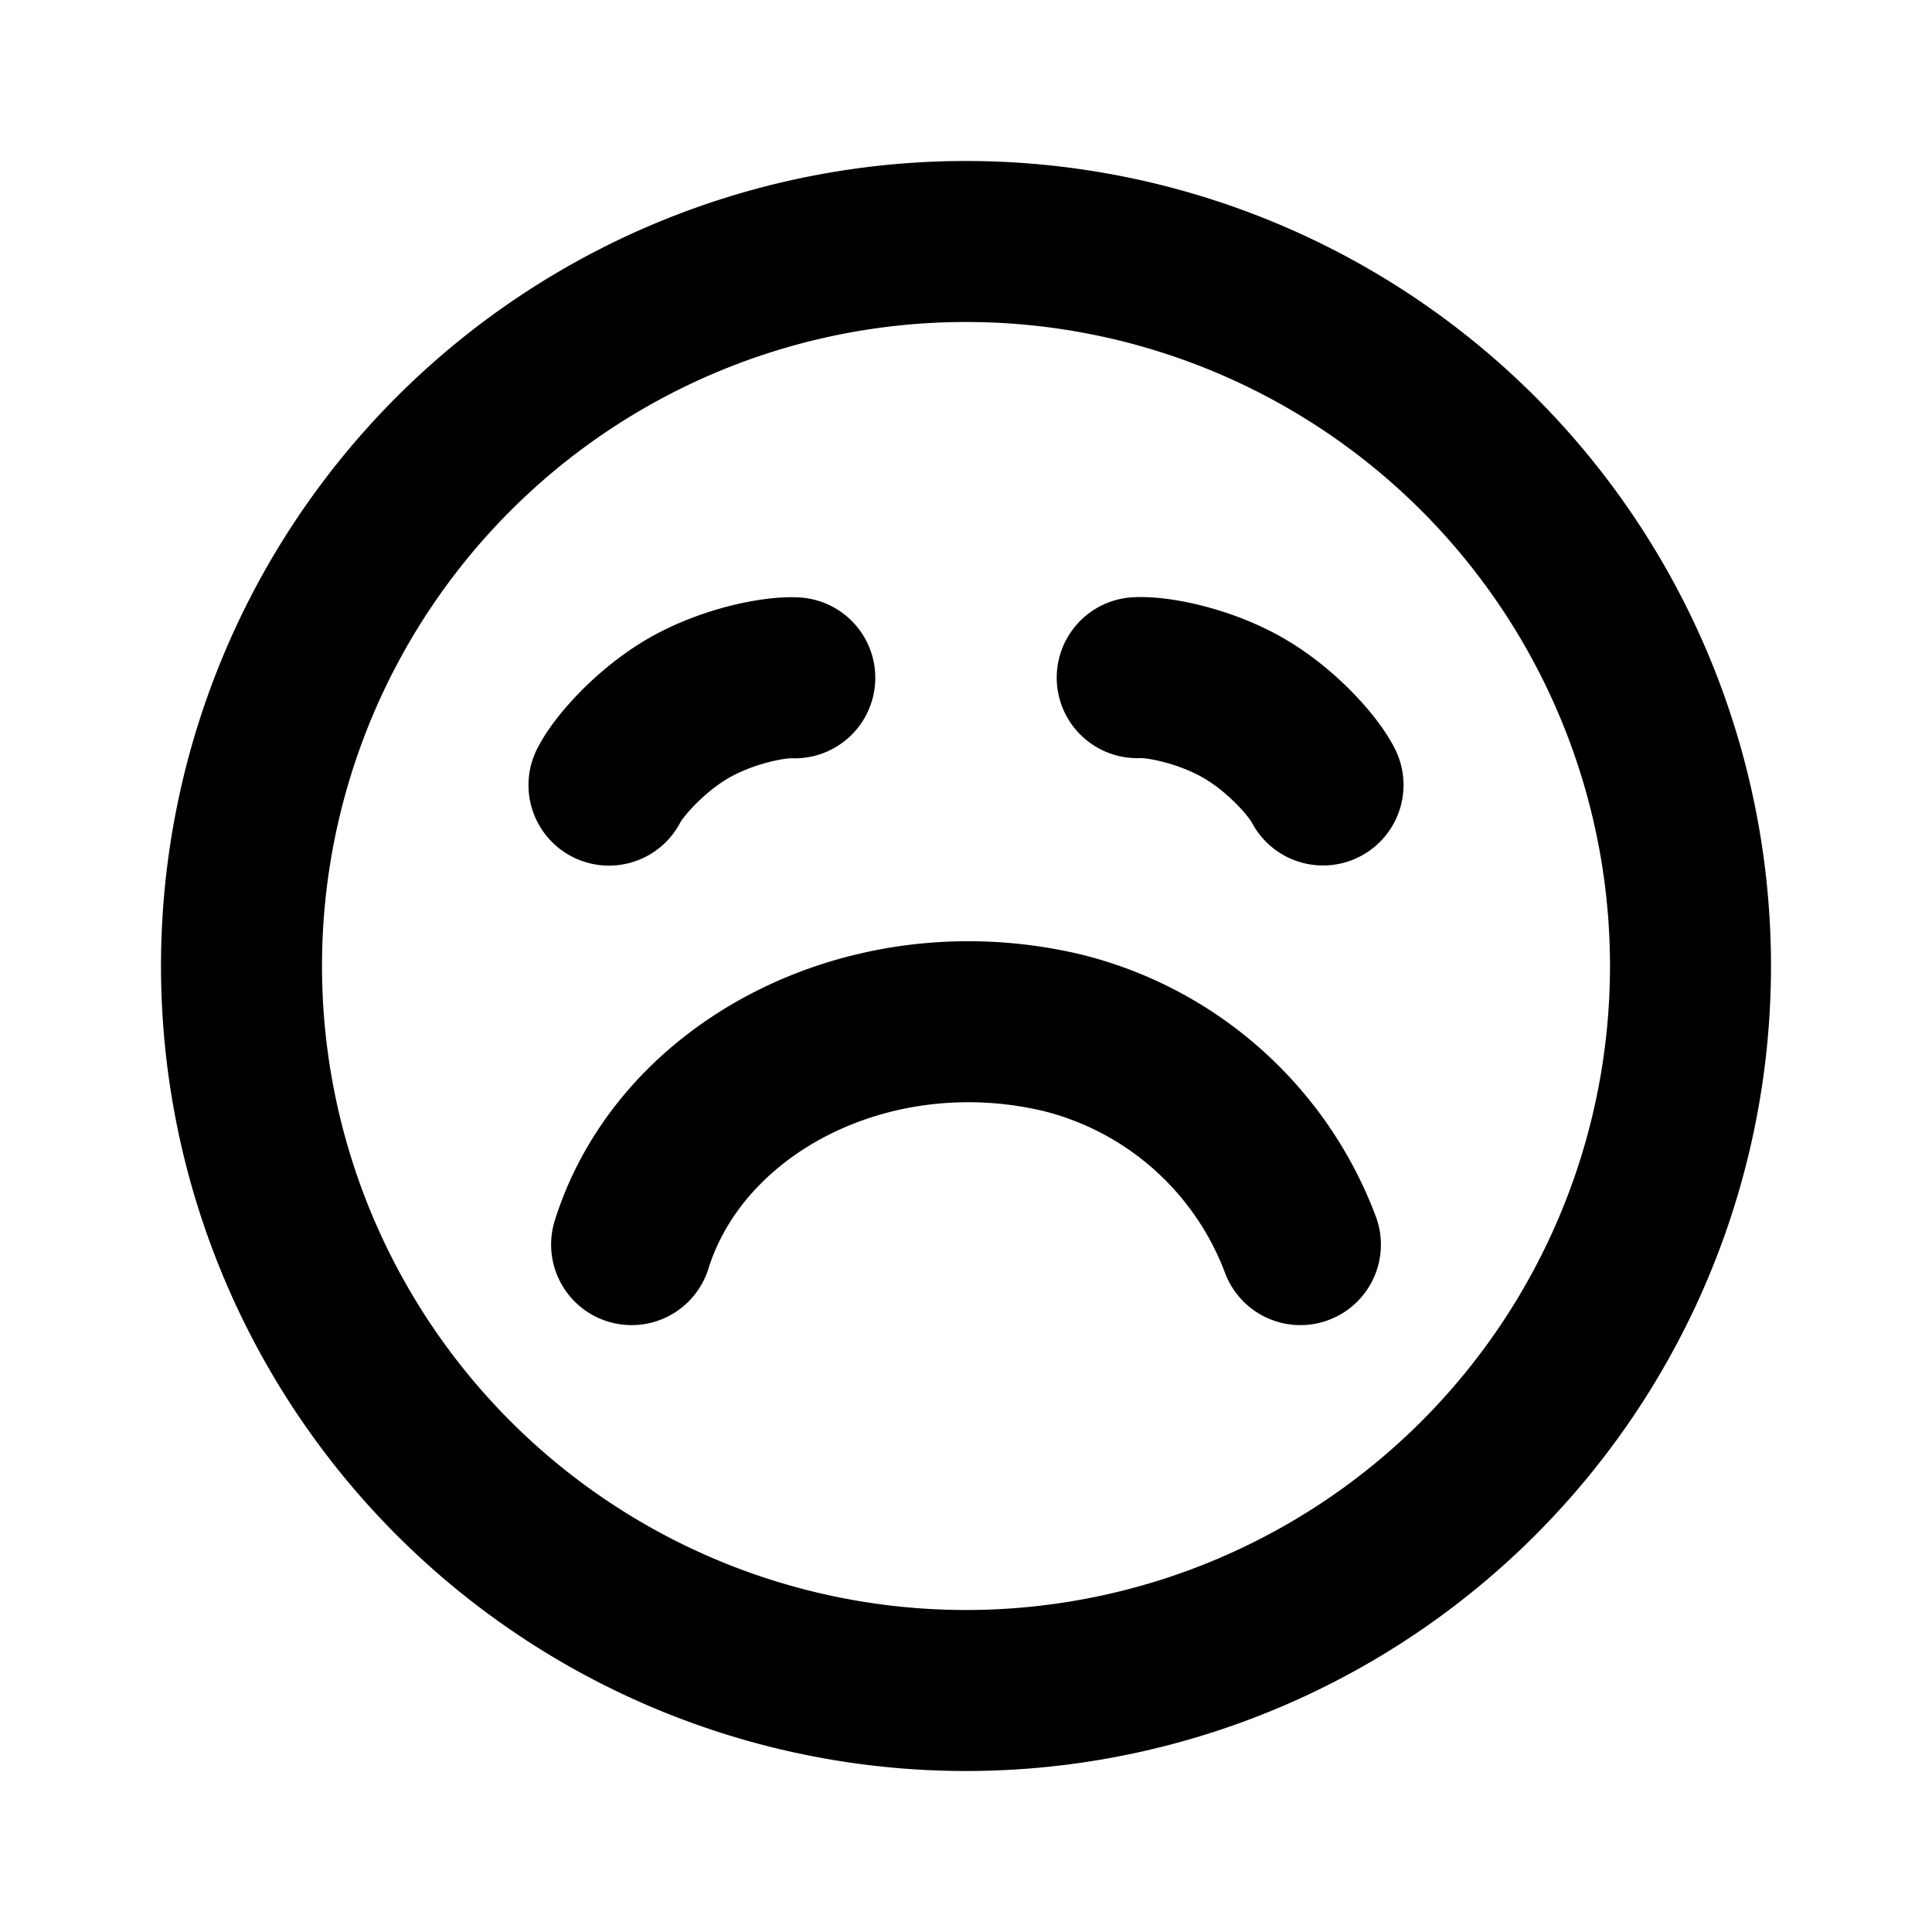 <svg xmlns="http://www.w3.org/2000/svg" width="24" height="24" fill="none" viewBox="0 0 24 24">
  <path stroke="#000" stroke-linecap="round" stroke-linejoin="round" stroke-width="2" d="M12 21a9 9 0 1 0 0-18 9 9 0 0 0 0 18Z"/>
  <path stroke="#000" stroke-linecap="round" stroke-linejoin="round" stroke-width="2" d="M7.846 15.461c.62-1.977 2.976-3.185 5.332-2.636a4.252 4.252 0 0 1 2.976 2.636M7.565 9.753c.127-.248.526-.688.987-.955.462-.267 1.043-.391 1.321-.378m4.254-.002c.278-.014.859.111 1.32.378.462.266.86.707.988.955"/>
</svg>
